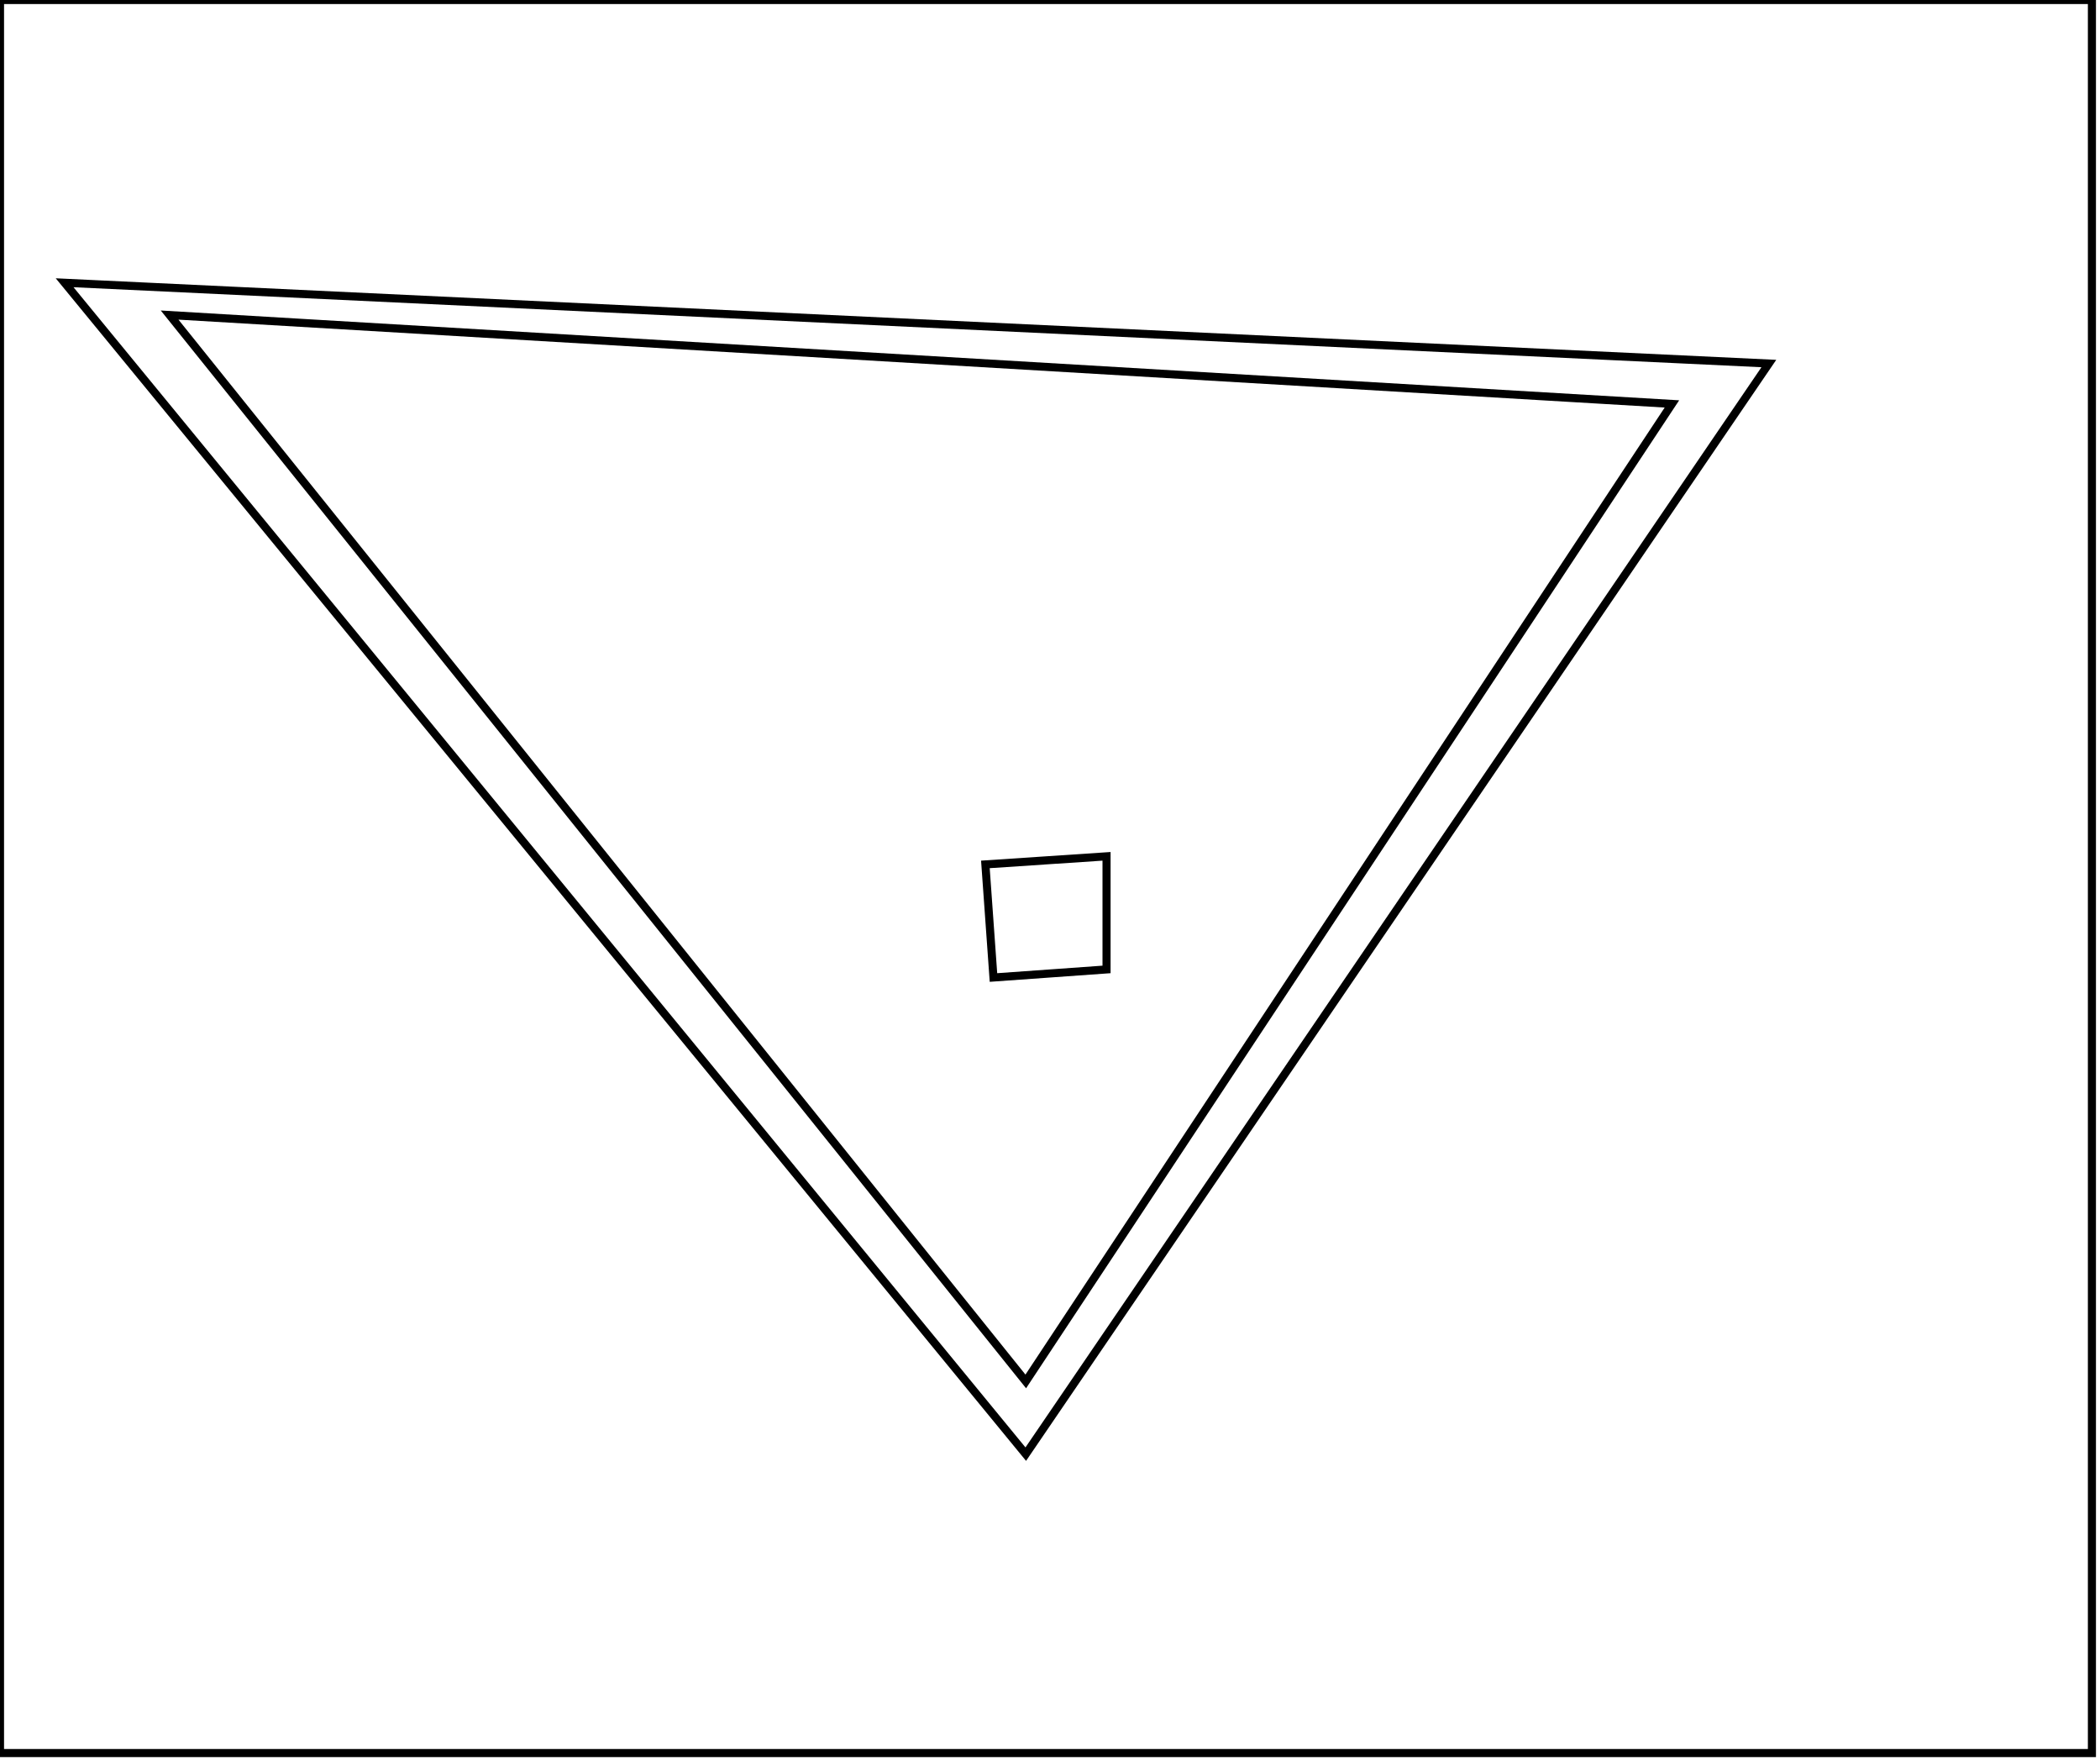 <?xml version="1.0" encoding="utf-8" ?>
<svg baseProfile="full" height="218" version="1.1" width="260" xmlns="http://www.w3.org/2000/svg" xmlns:ev="http://www.w3.org/2001/xml-events" xmlns:xlink="http://www.w3.org/1999/xlink"><defs /><rect fill="white" height="218" width="260" x="0" y="0" /><path d="M 122,107 L 123,121 L 137,120 L 137,106 Z" fill="none" stroke="black" stroke-width="1" /><path d="M 21,39 L 127,171 L 207,50 Z" fill="none" stroke="black" stroke-width="1" /><path d="M 8,35 L 219,45 L 127,180 Z" fill="none" stroke="black" stroke-width="1" /><path d="M 0,0 L 0,217 L 259,217 L 259,0 Z" fill="none" stroke="black" stroke-width="1" /></svg>
